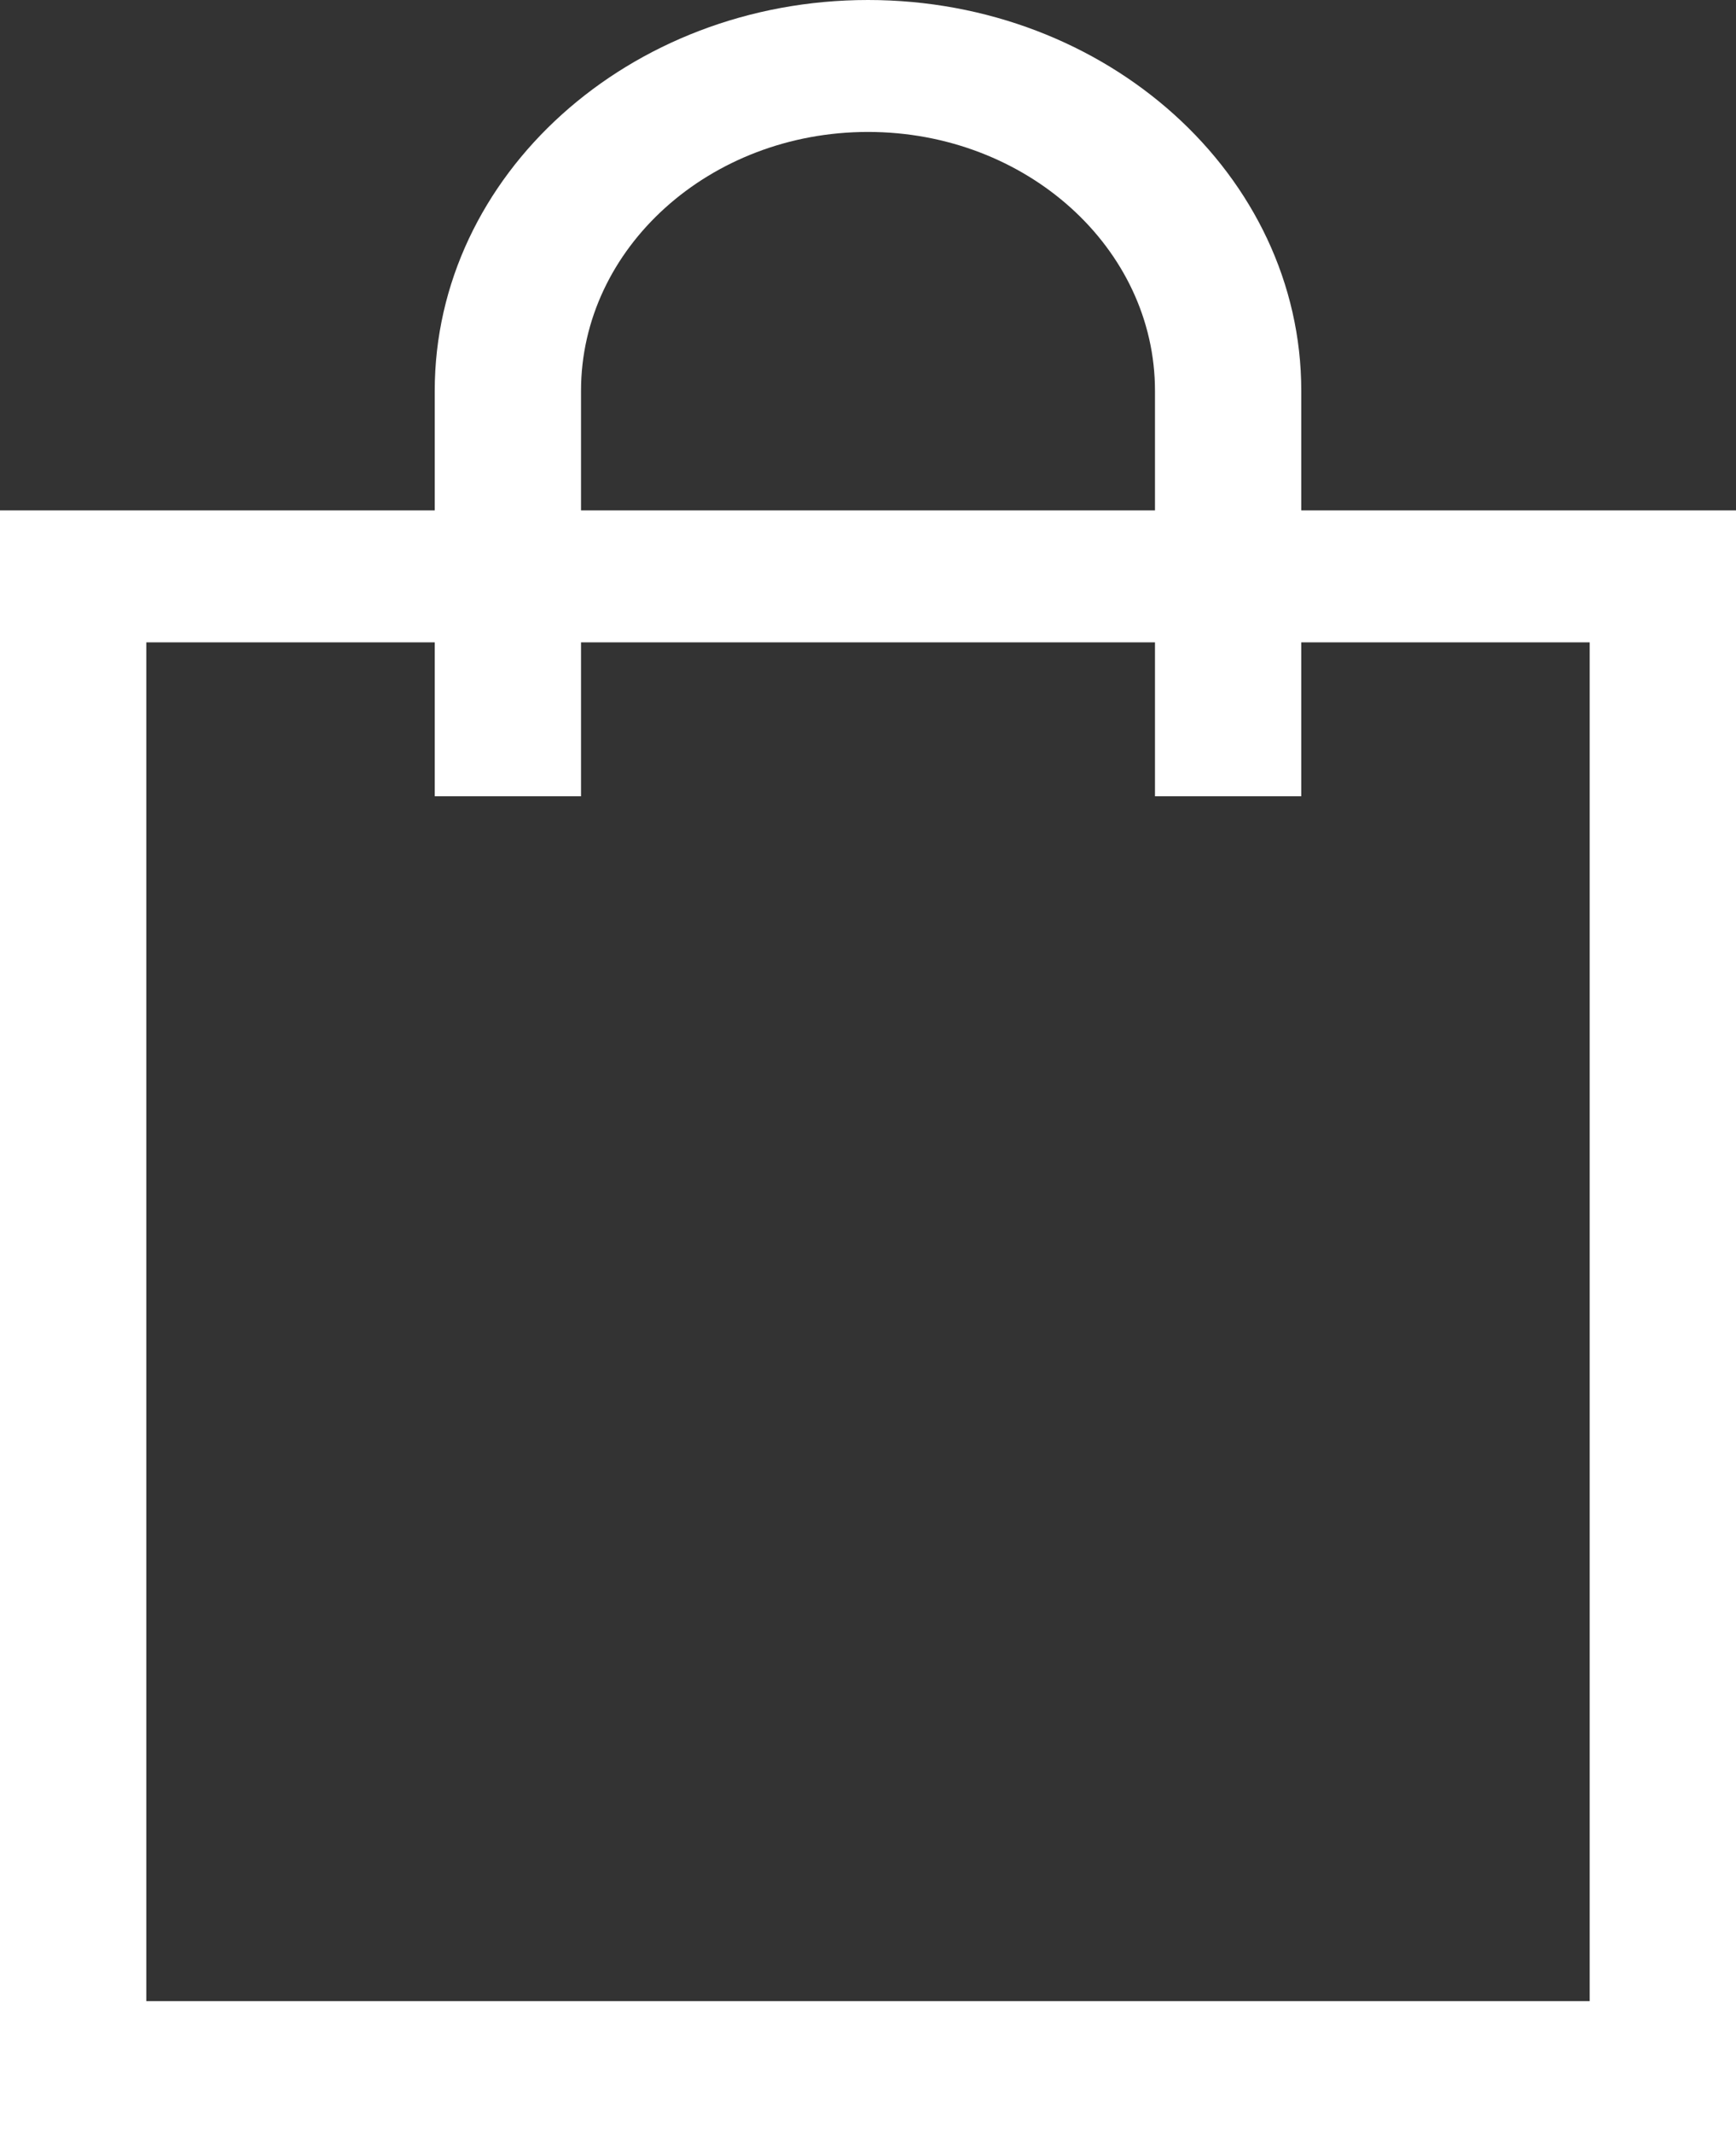 <svg version="1.1" id="Layer_1" x="0" y="0" viewBox="0 0 356 437.185" xml:space="preserve" width="356" height="437.185" xmlns="http://www.w3.org/2000/svg" xmlns:svg="http://www.w3.org/2000/svg"><rect x="0" y="0" width="356" height="437.185" fill="#333333" stroke="none"/><path d="M266.85 104.609V80.09C266.85 35.928 226.992 0 178 0S89.15 35.928 89.15 80.09v24.519H0v332.576h356V104.609zM119.15 80.09c0-29.25 26.4-53.048 58.85-53.048s58.85 23.798 58.85 53.048v24.519h-117.7zM326 410.142H30v-278.49h59.15V163.2h30v-31.55h117.7v31.55h30v-31.55H326z" id="path2" stroke-width=".949" fill="#fff" fill-opacity="1"/></svg>
